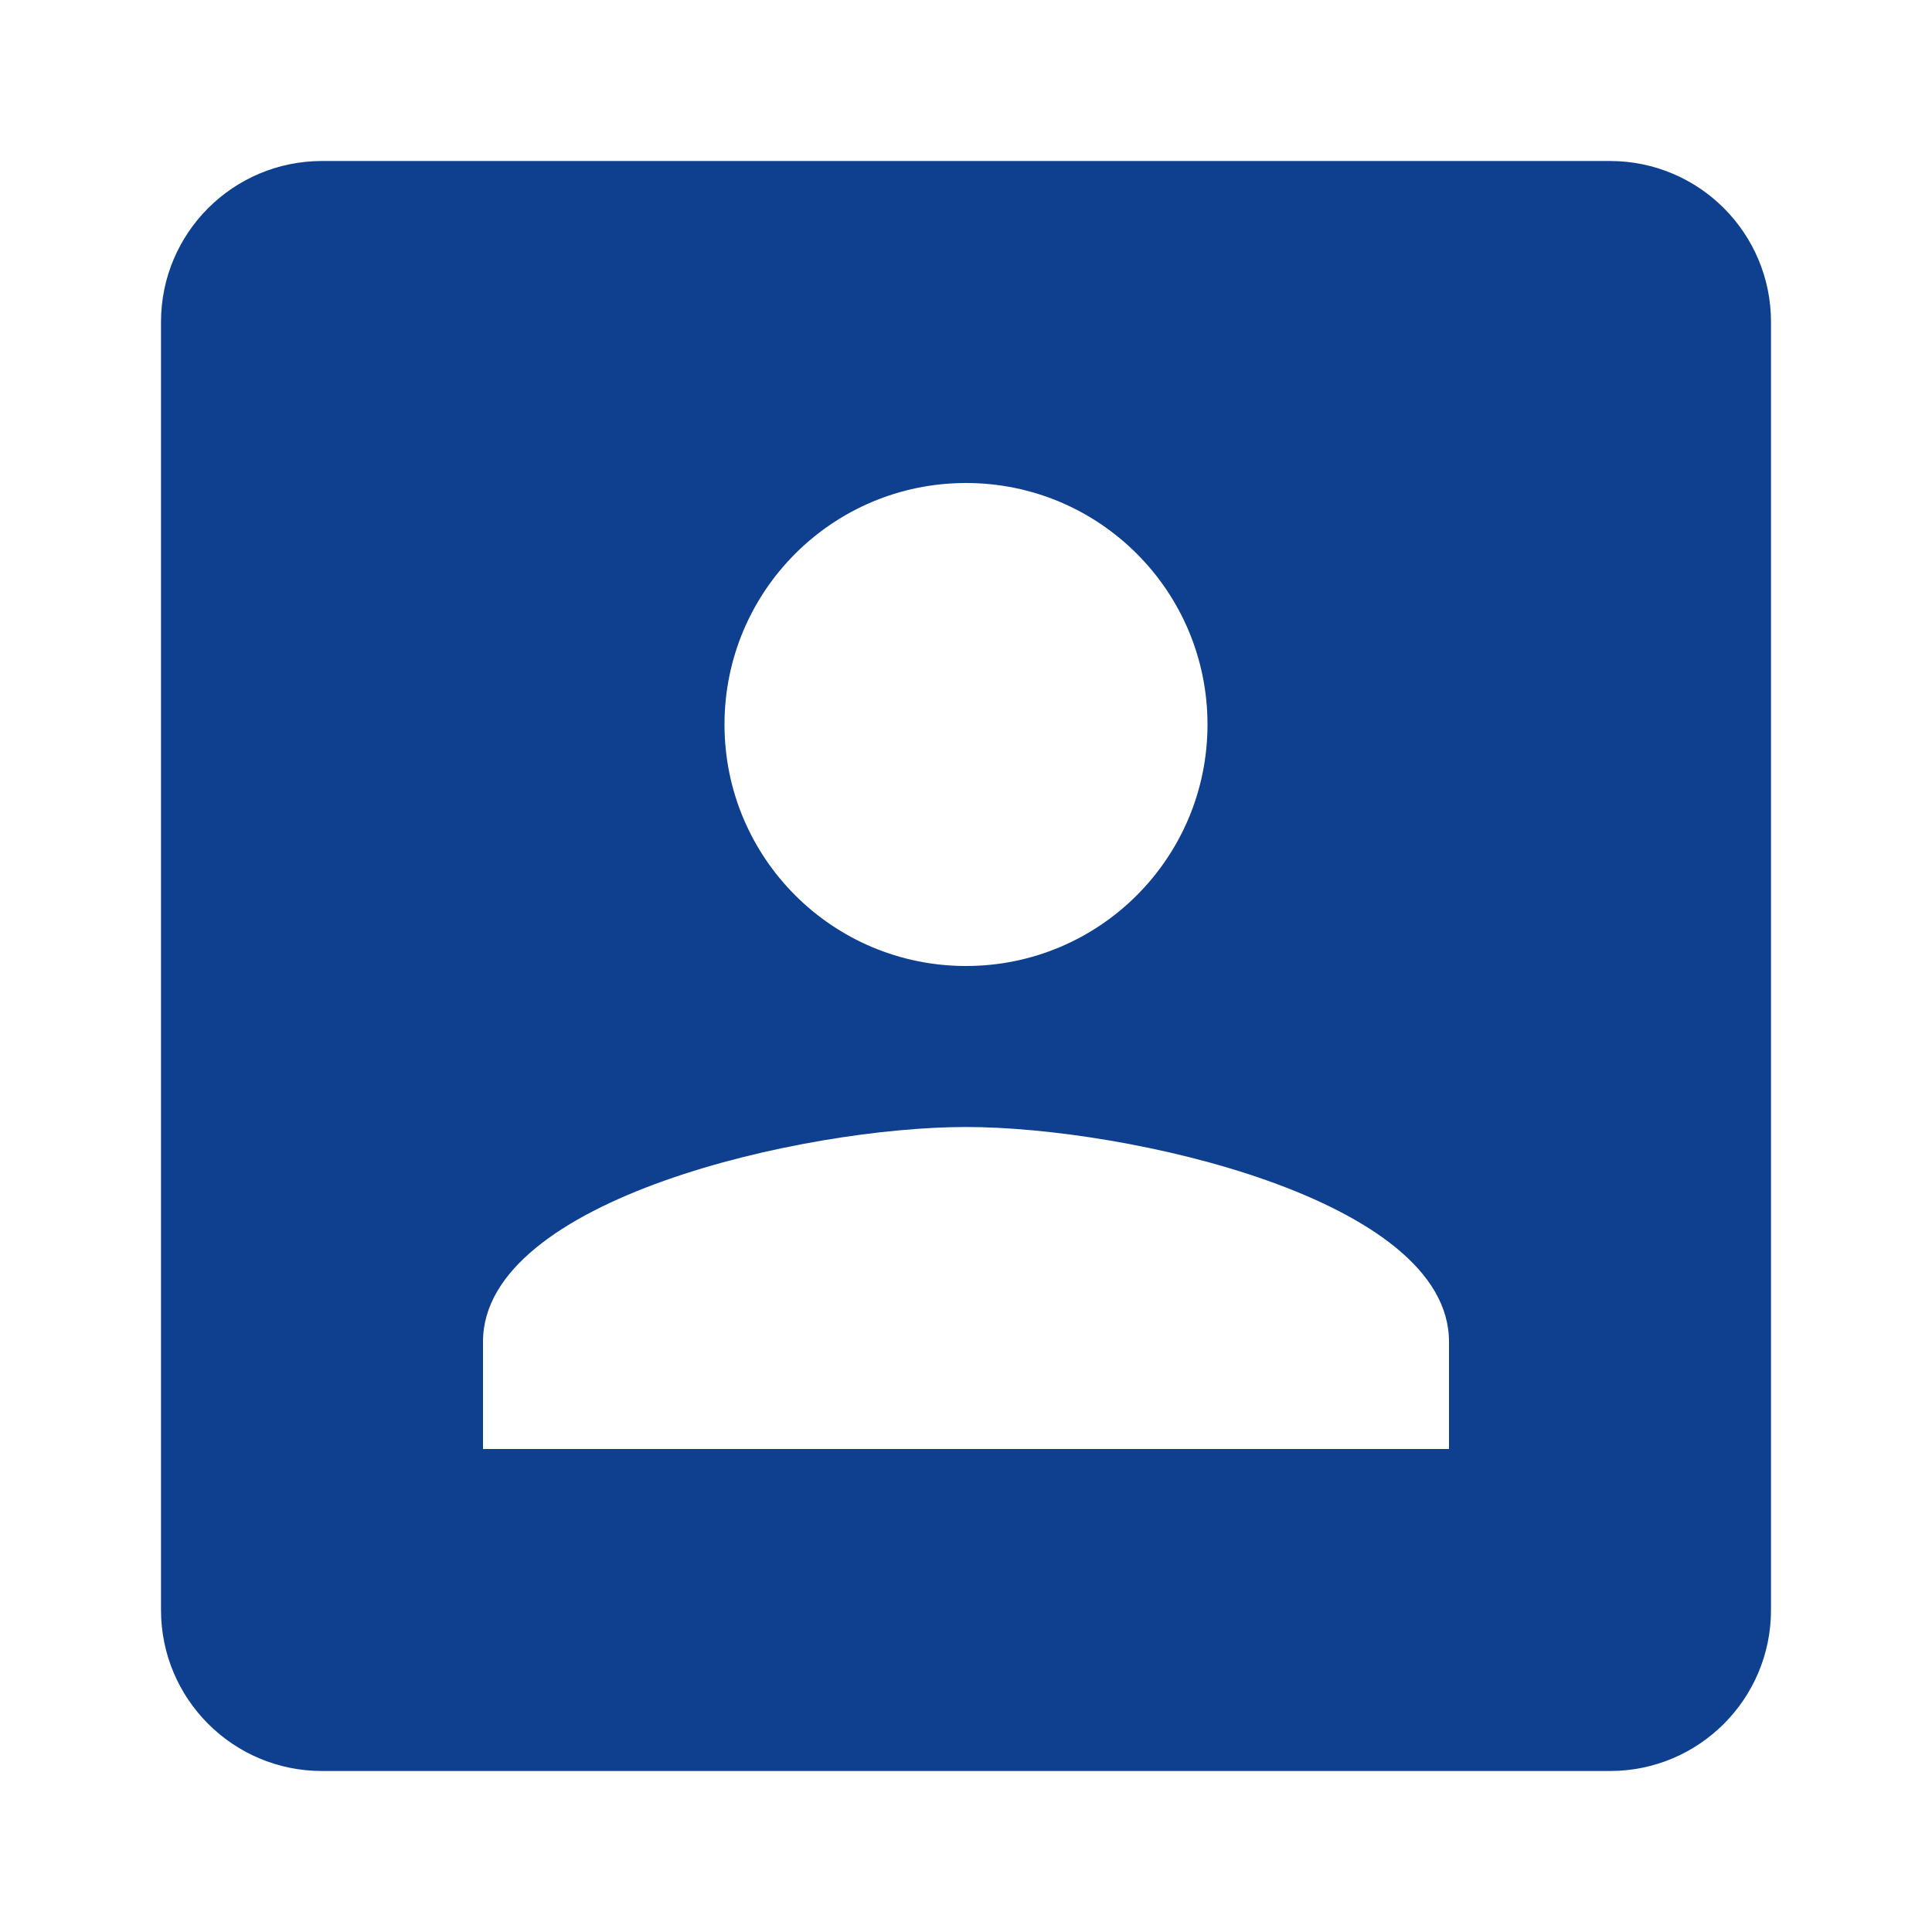 <svg width="24" height="24" viewBox="0 0 24 24" fill="none" xmlns="http://www.w3.org/2000/svg">
<path fill-rule="evenodd" clip-rule="evenodd" d="M4 2C2.895 2 2 2.895 2 4V20C2 21.105 2.895 22 4 22H20C21.105 22 22 21.105 22 20V4C22 2.895 21.105 2 20 2H4ZM15 9C15 10.658 13.658 12 12 12C10.342 12 9 10.658 9 9C9 7.343 10.342 6 12 6C13.658 6 15 7.343 15 9ZM6 16.667C6 14.893 9.998 14 12 14C14.002 14 18 14.893 18 16.667V18H6V16.667Z" fill="#0e408f"/>
</svg>
